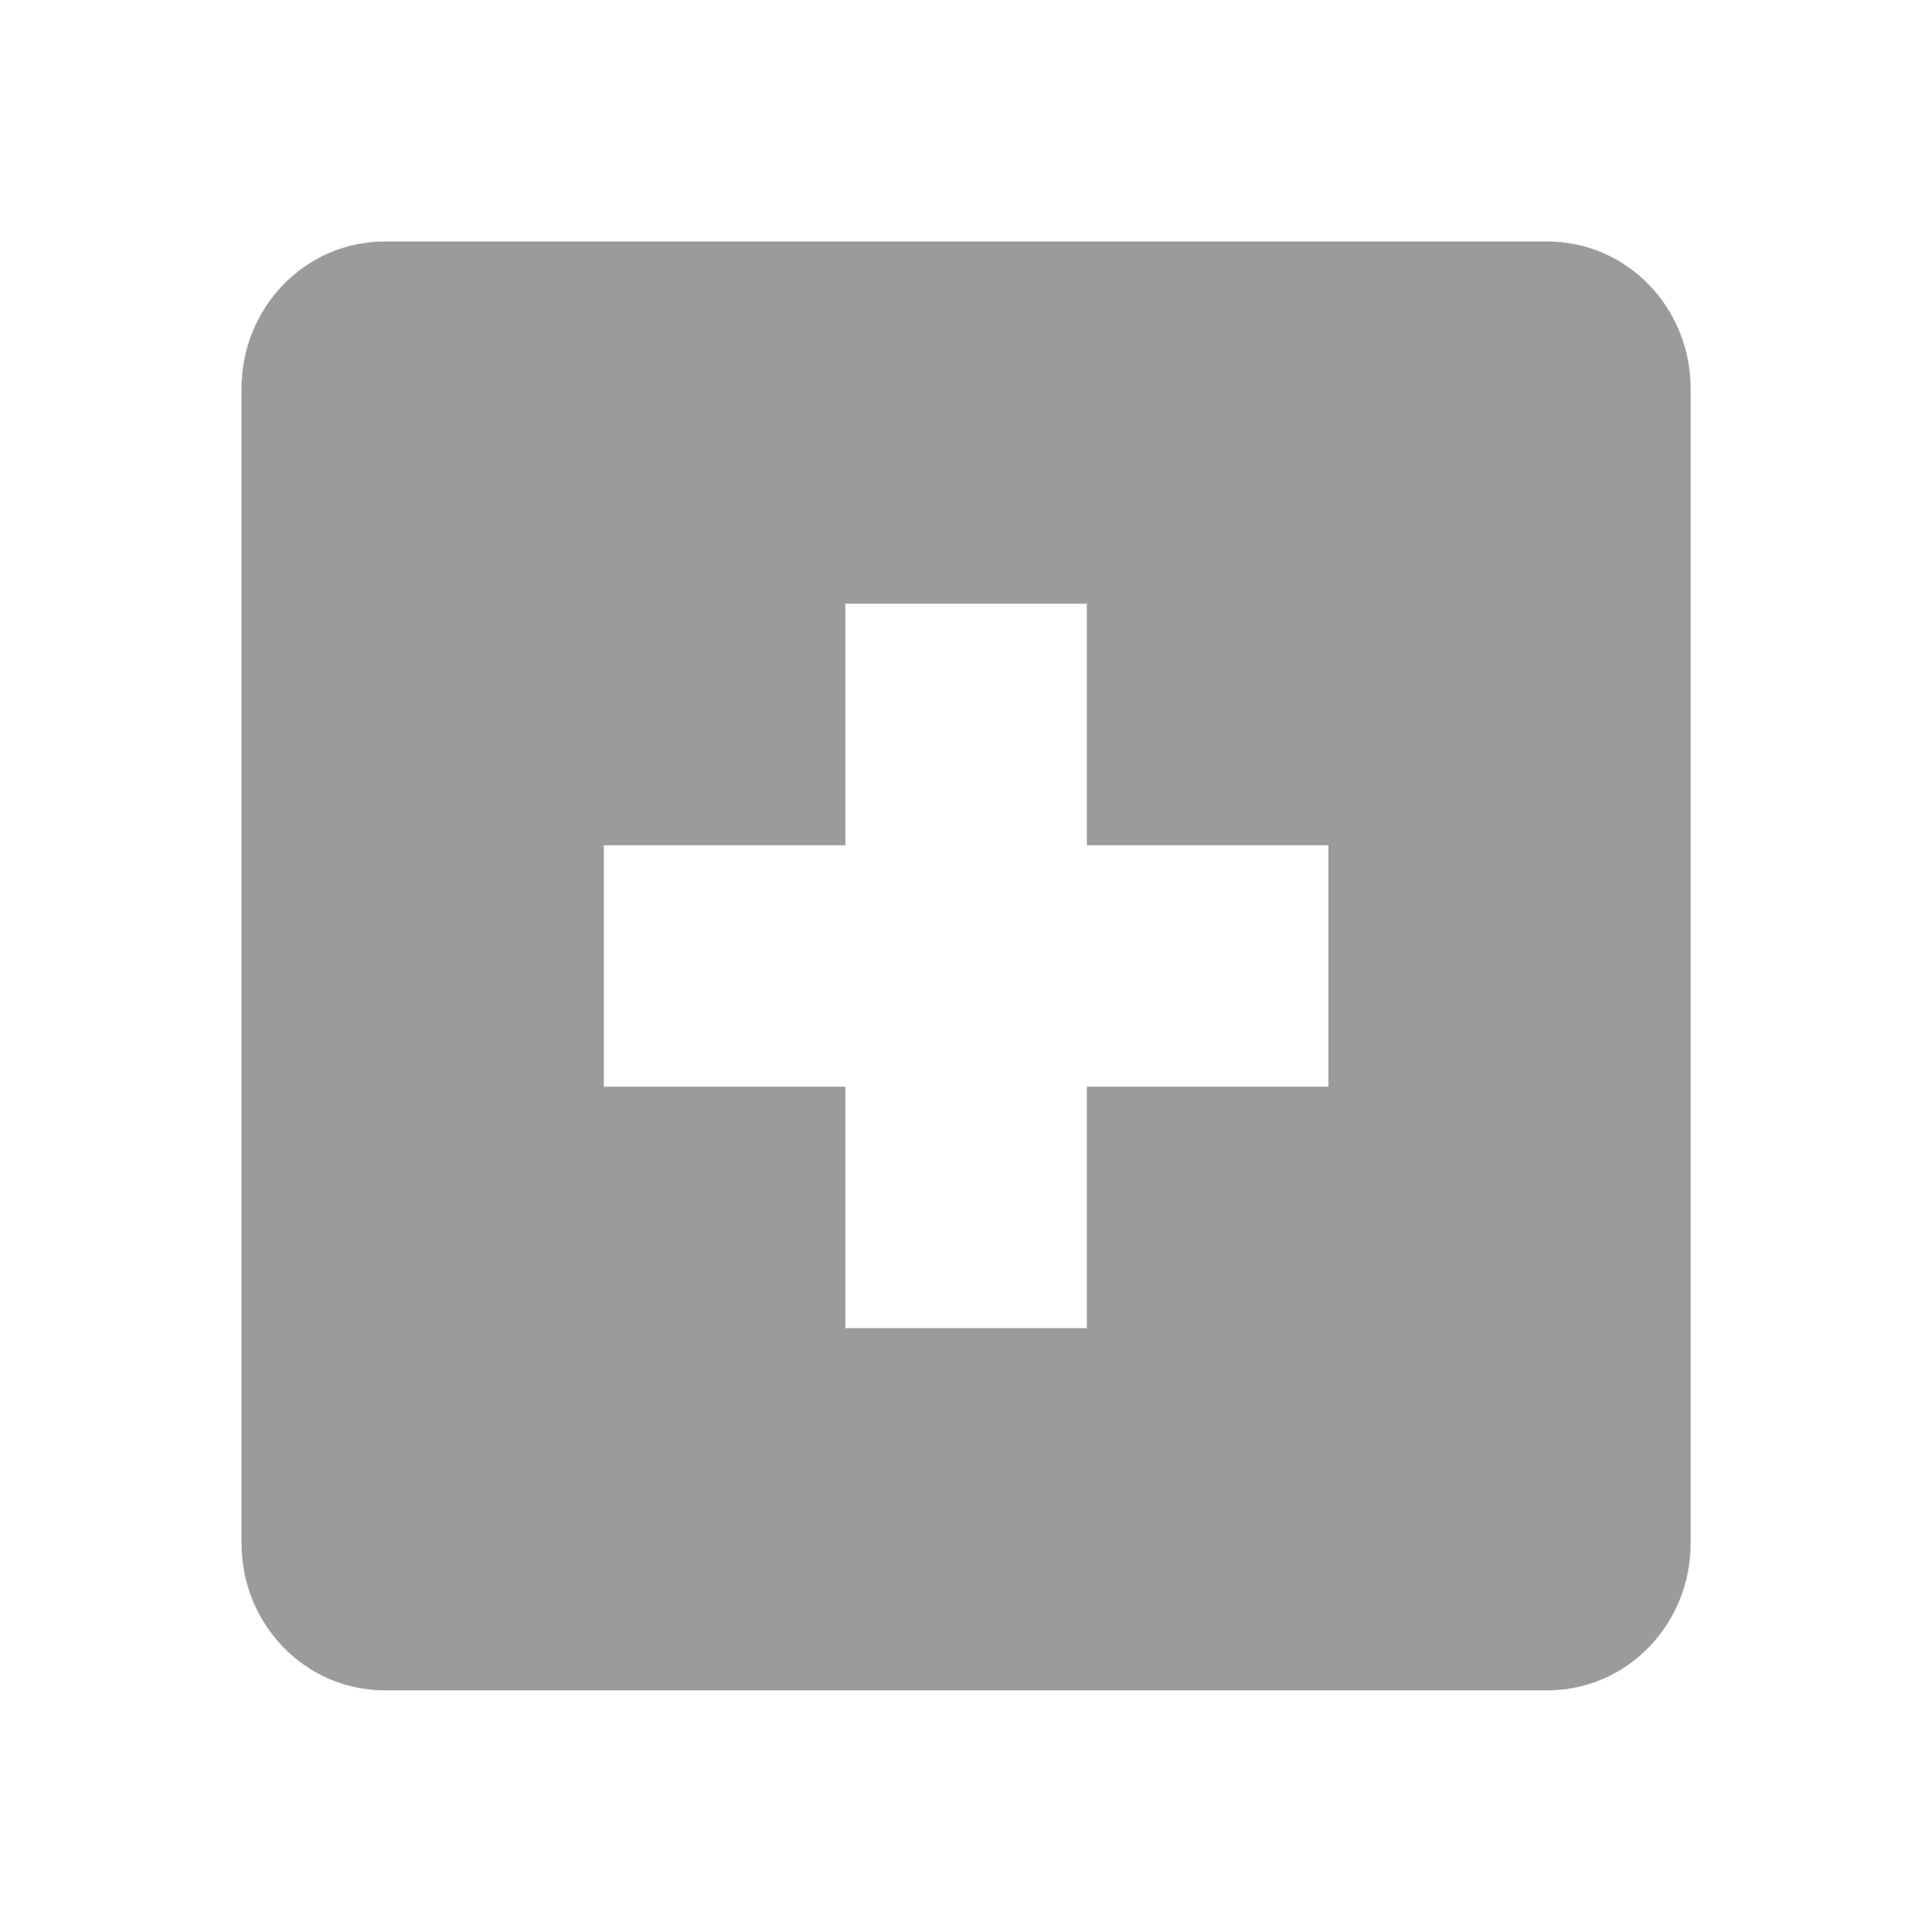 <svg xmlns="http://www.w3.org/2000/svg" width="15.982" height="16"><path style="marker:none" fill="#9b9b9b" d="M3.188 2C2.524 2 2 2.549 2 3.219v9.562C2 13.451 2.525 14 3.188 14h9.624c.663 0 1.188-.549 1.188-1.219V3.22C14 2.549 13.475 2 12.812 2zM7 5h2v2h2v2H9v2H7V9H5V7h2z" color="#bebebe" overflow="visible"/></svg>
